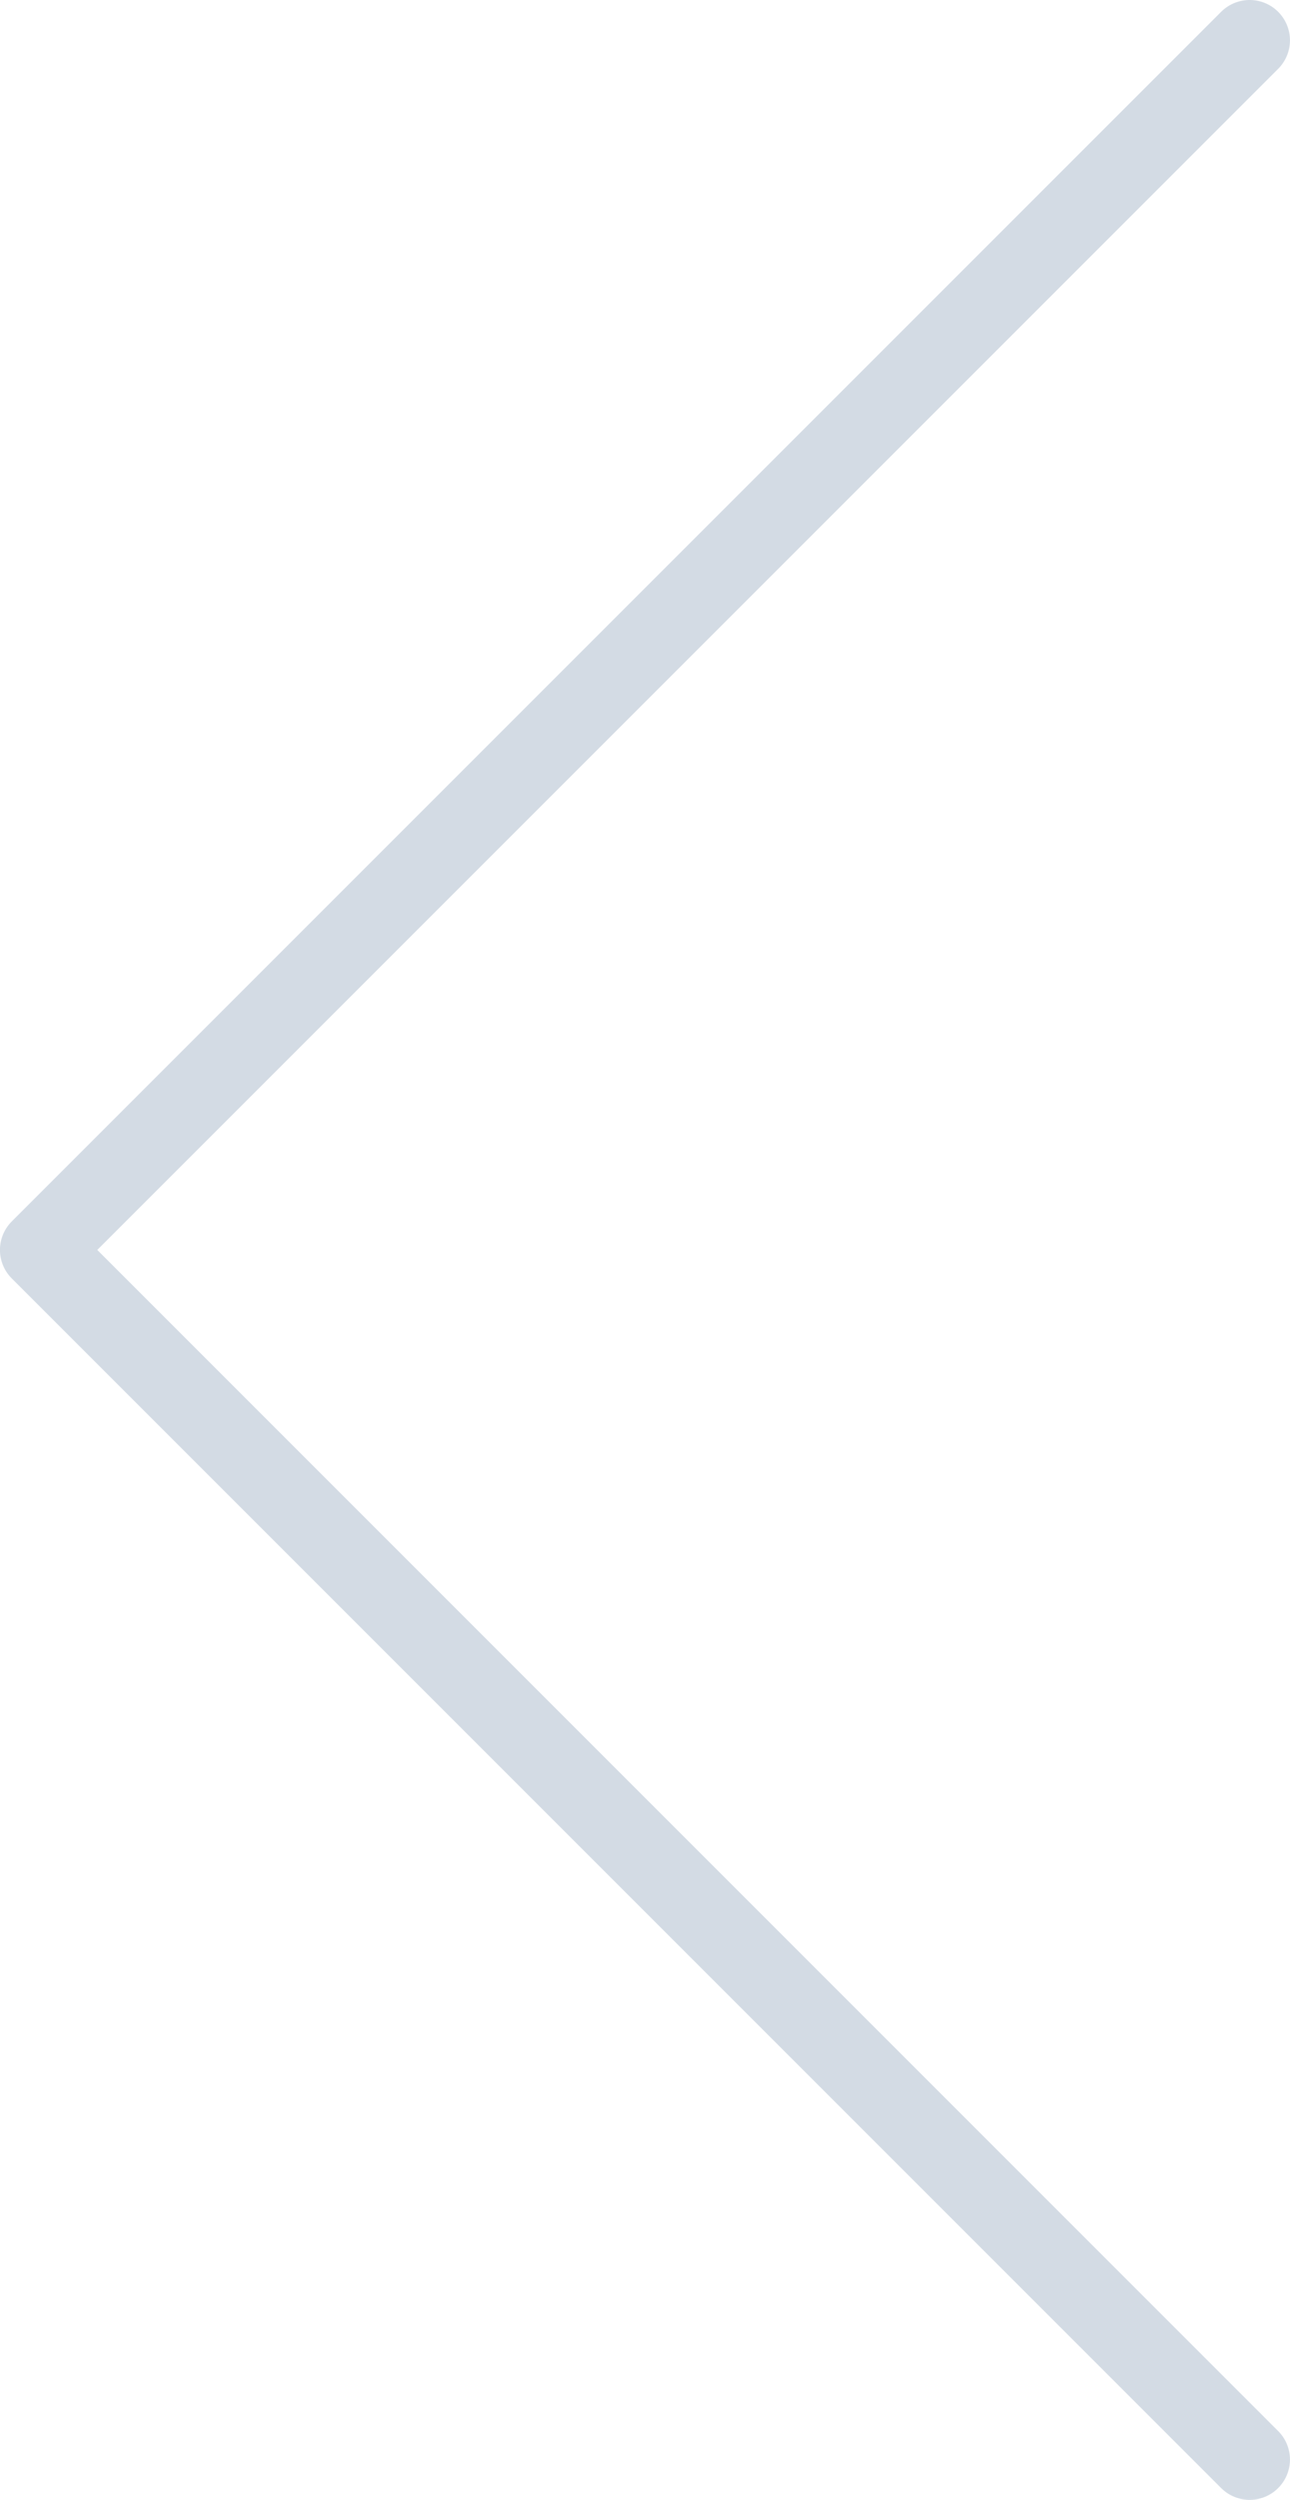 <svg width="32" height="62" viewBox="0 0 32 62" fill="none" xmlns="http://www.w3.org/2000/svg">
<path opacity="0.2" d="M30.999 1L0.999 31L30.999 61" stroke="#264C7C" stroke-width="2" stroke-linecap="round" stroke-linejoin="round"/>
</svg>
